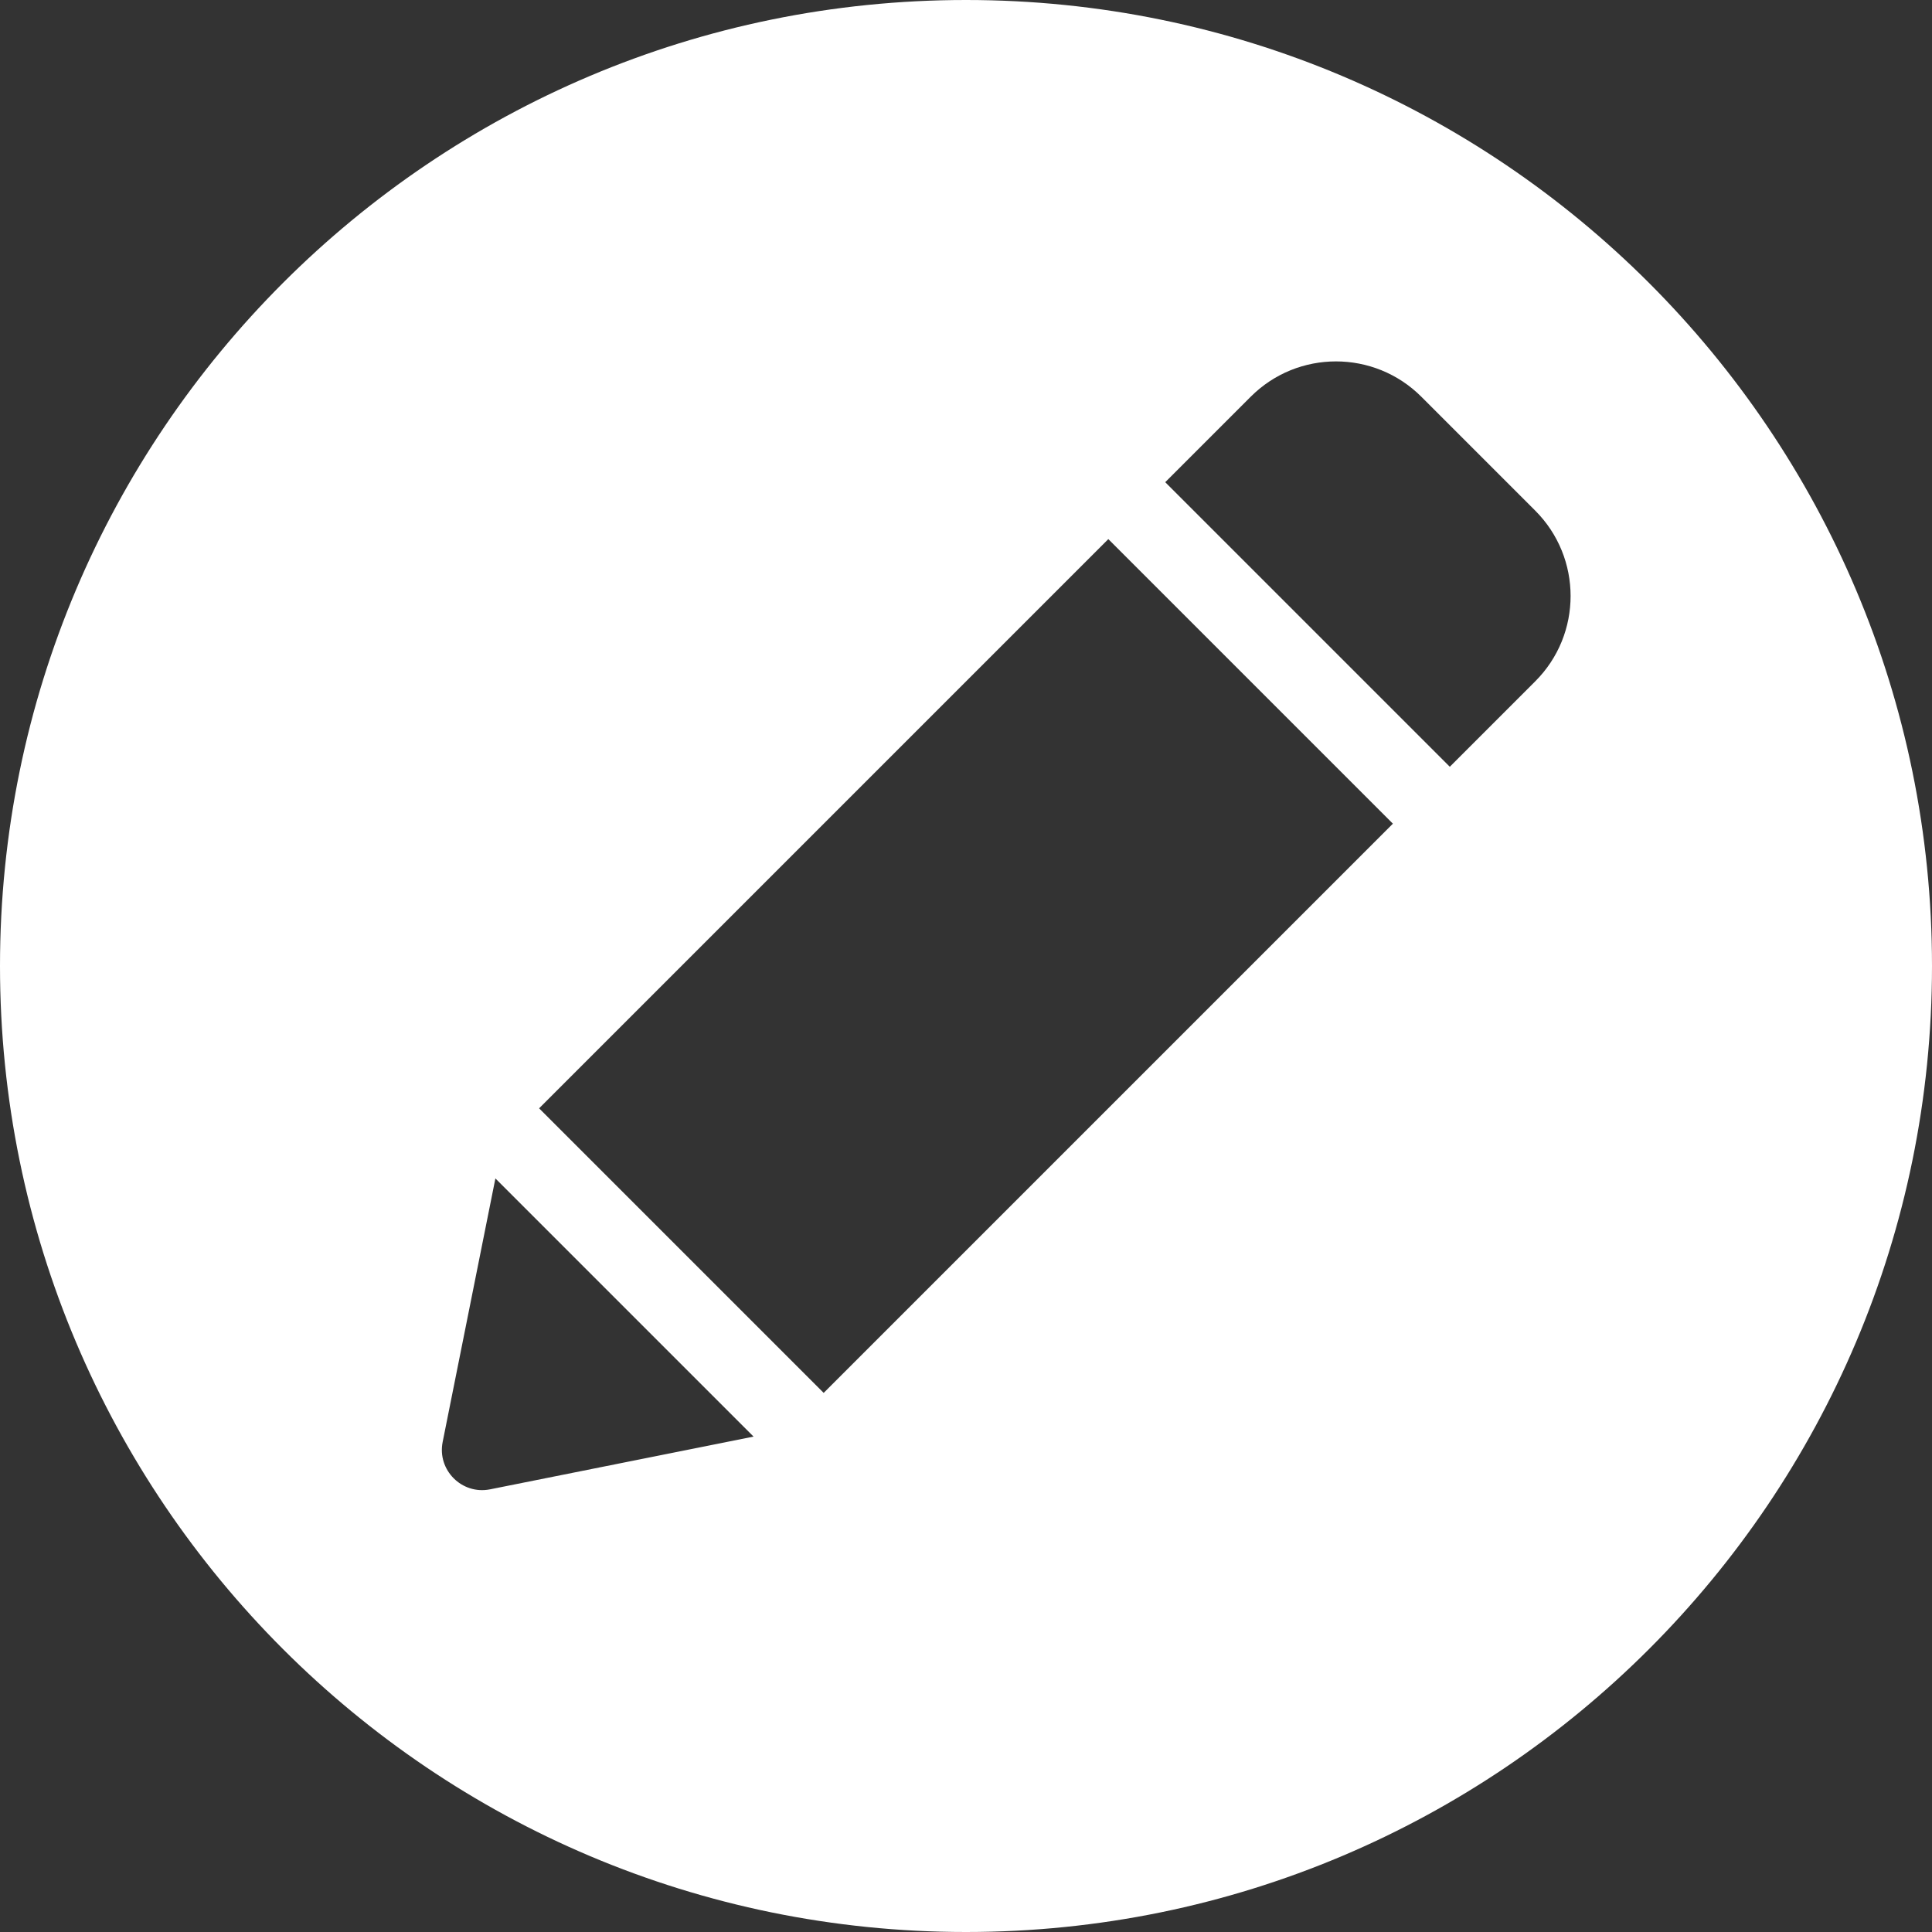 <svg xmlns="http://www.w3.org/2000/svg" xmlns:xlink="http://www.w3.org/1999/xlink" width="100" height="100" x="0" y="0" fill="#fff" version="1.1" viewBox="0 0 24 24"><rect x="0" y="0" width="24" height="24" fill="#333333" stroke="none"/><title>action_007-detail-information-question-news</title><desc>Created with Sketch.</desc><g fill="none" fill-rule="evenodd" stroke="none" stroke-width="1"><g fill="#fff" fill-rule="nonzero"><g><path d="M12,24 C5.373,24 0,18.627 0,12 C0,5.373 5.373,0 12,0 C18.627,0 24,5.373 24,12 C24,18.627 18.627,24 12,24 Z M9.361,17.846 L9.361,17.846 L6.154,14.639 L5.499,17.912 C5.429,18.262 5.738,18.571 6.088,18.501 L9.361,17.846 Z M17.303,10.232 L13.768,6.697 L6.697,13.768 L10.232,17.303 L17.303,10.232 Z M19.071,6.343 L17.657,4.929 C17.071,4.343 16.121,4.343 15.536,4.929 L14.475,5.99 L18.01,9.525 L19.071,8.464 C19.657,7.879 19.657,6.929 19.071,6.343 Z" transform="translate(-312, -72) translate(312, 72)"/></g></g></g></svg>